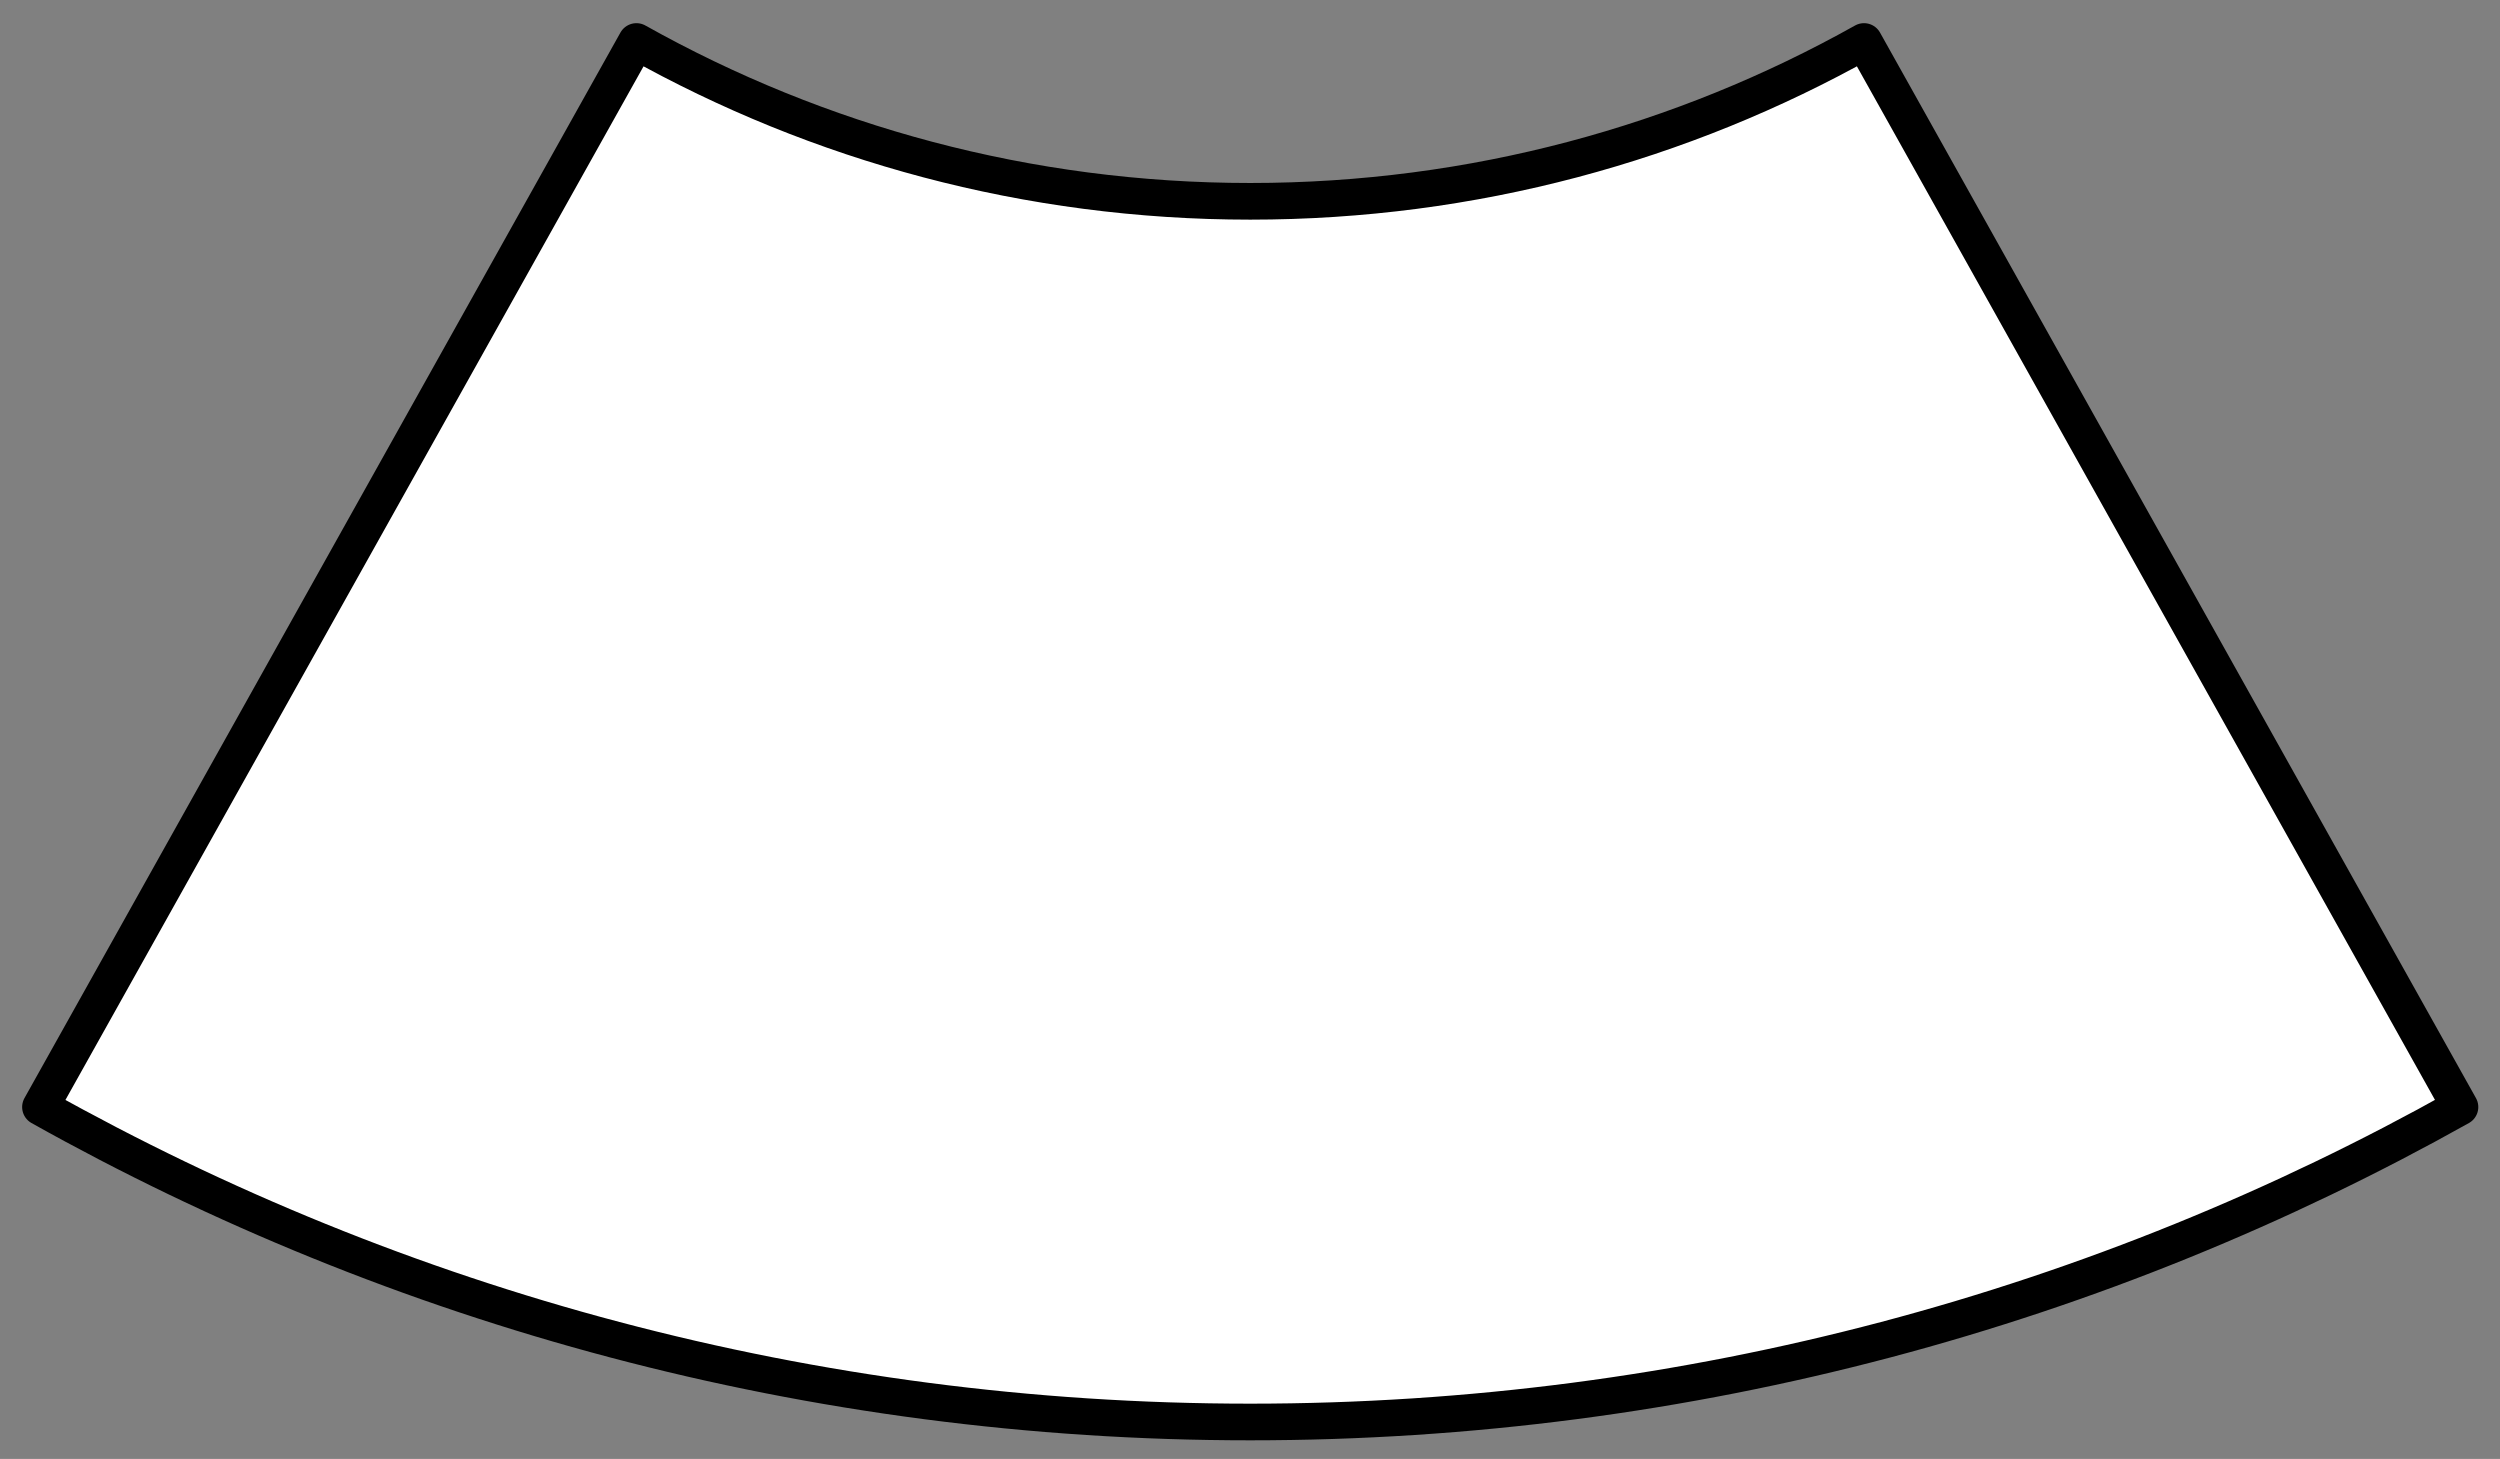 <?xml version="1.0" encoding="UTF-8"?>
<svg width="341px" height="199px" viewBox="512 191 341 199" xmlns="http://www.w3.org/2000/svg" xmlns:xlink="http://www.w3.org/1999/xlink" version="1.1">
 <rect x="512" y="191" width="341" height="199" fill="#808080" stroke="none"/>
 <!-- Generated by Pixelmator Pro 1.7.1 -->
 <g id="12">
  <path id="12-1" d="M682.53 384.96 C742.46 384.96 798.74 369.36 847.54 342 L766.25 196.66 C741.49 210.54 712.93 218.46 682.53 218.46 652.13 218.46 623.57 210.54 598.81 196.66 L517.52 342 C566.32 369.35 622.6 384.96 682.53 384.96 Z" fill="#ffffff" fill-opacity="1" stroke="#000000" stroke-width="5" stroke-opacity="1" stroke-linejoin="round"/>
 </g>
</svg>
